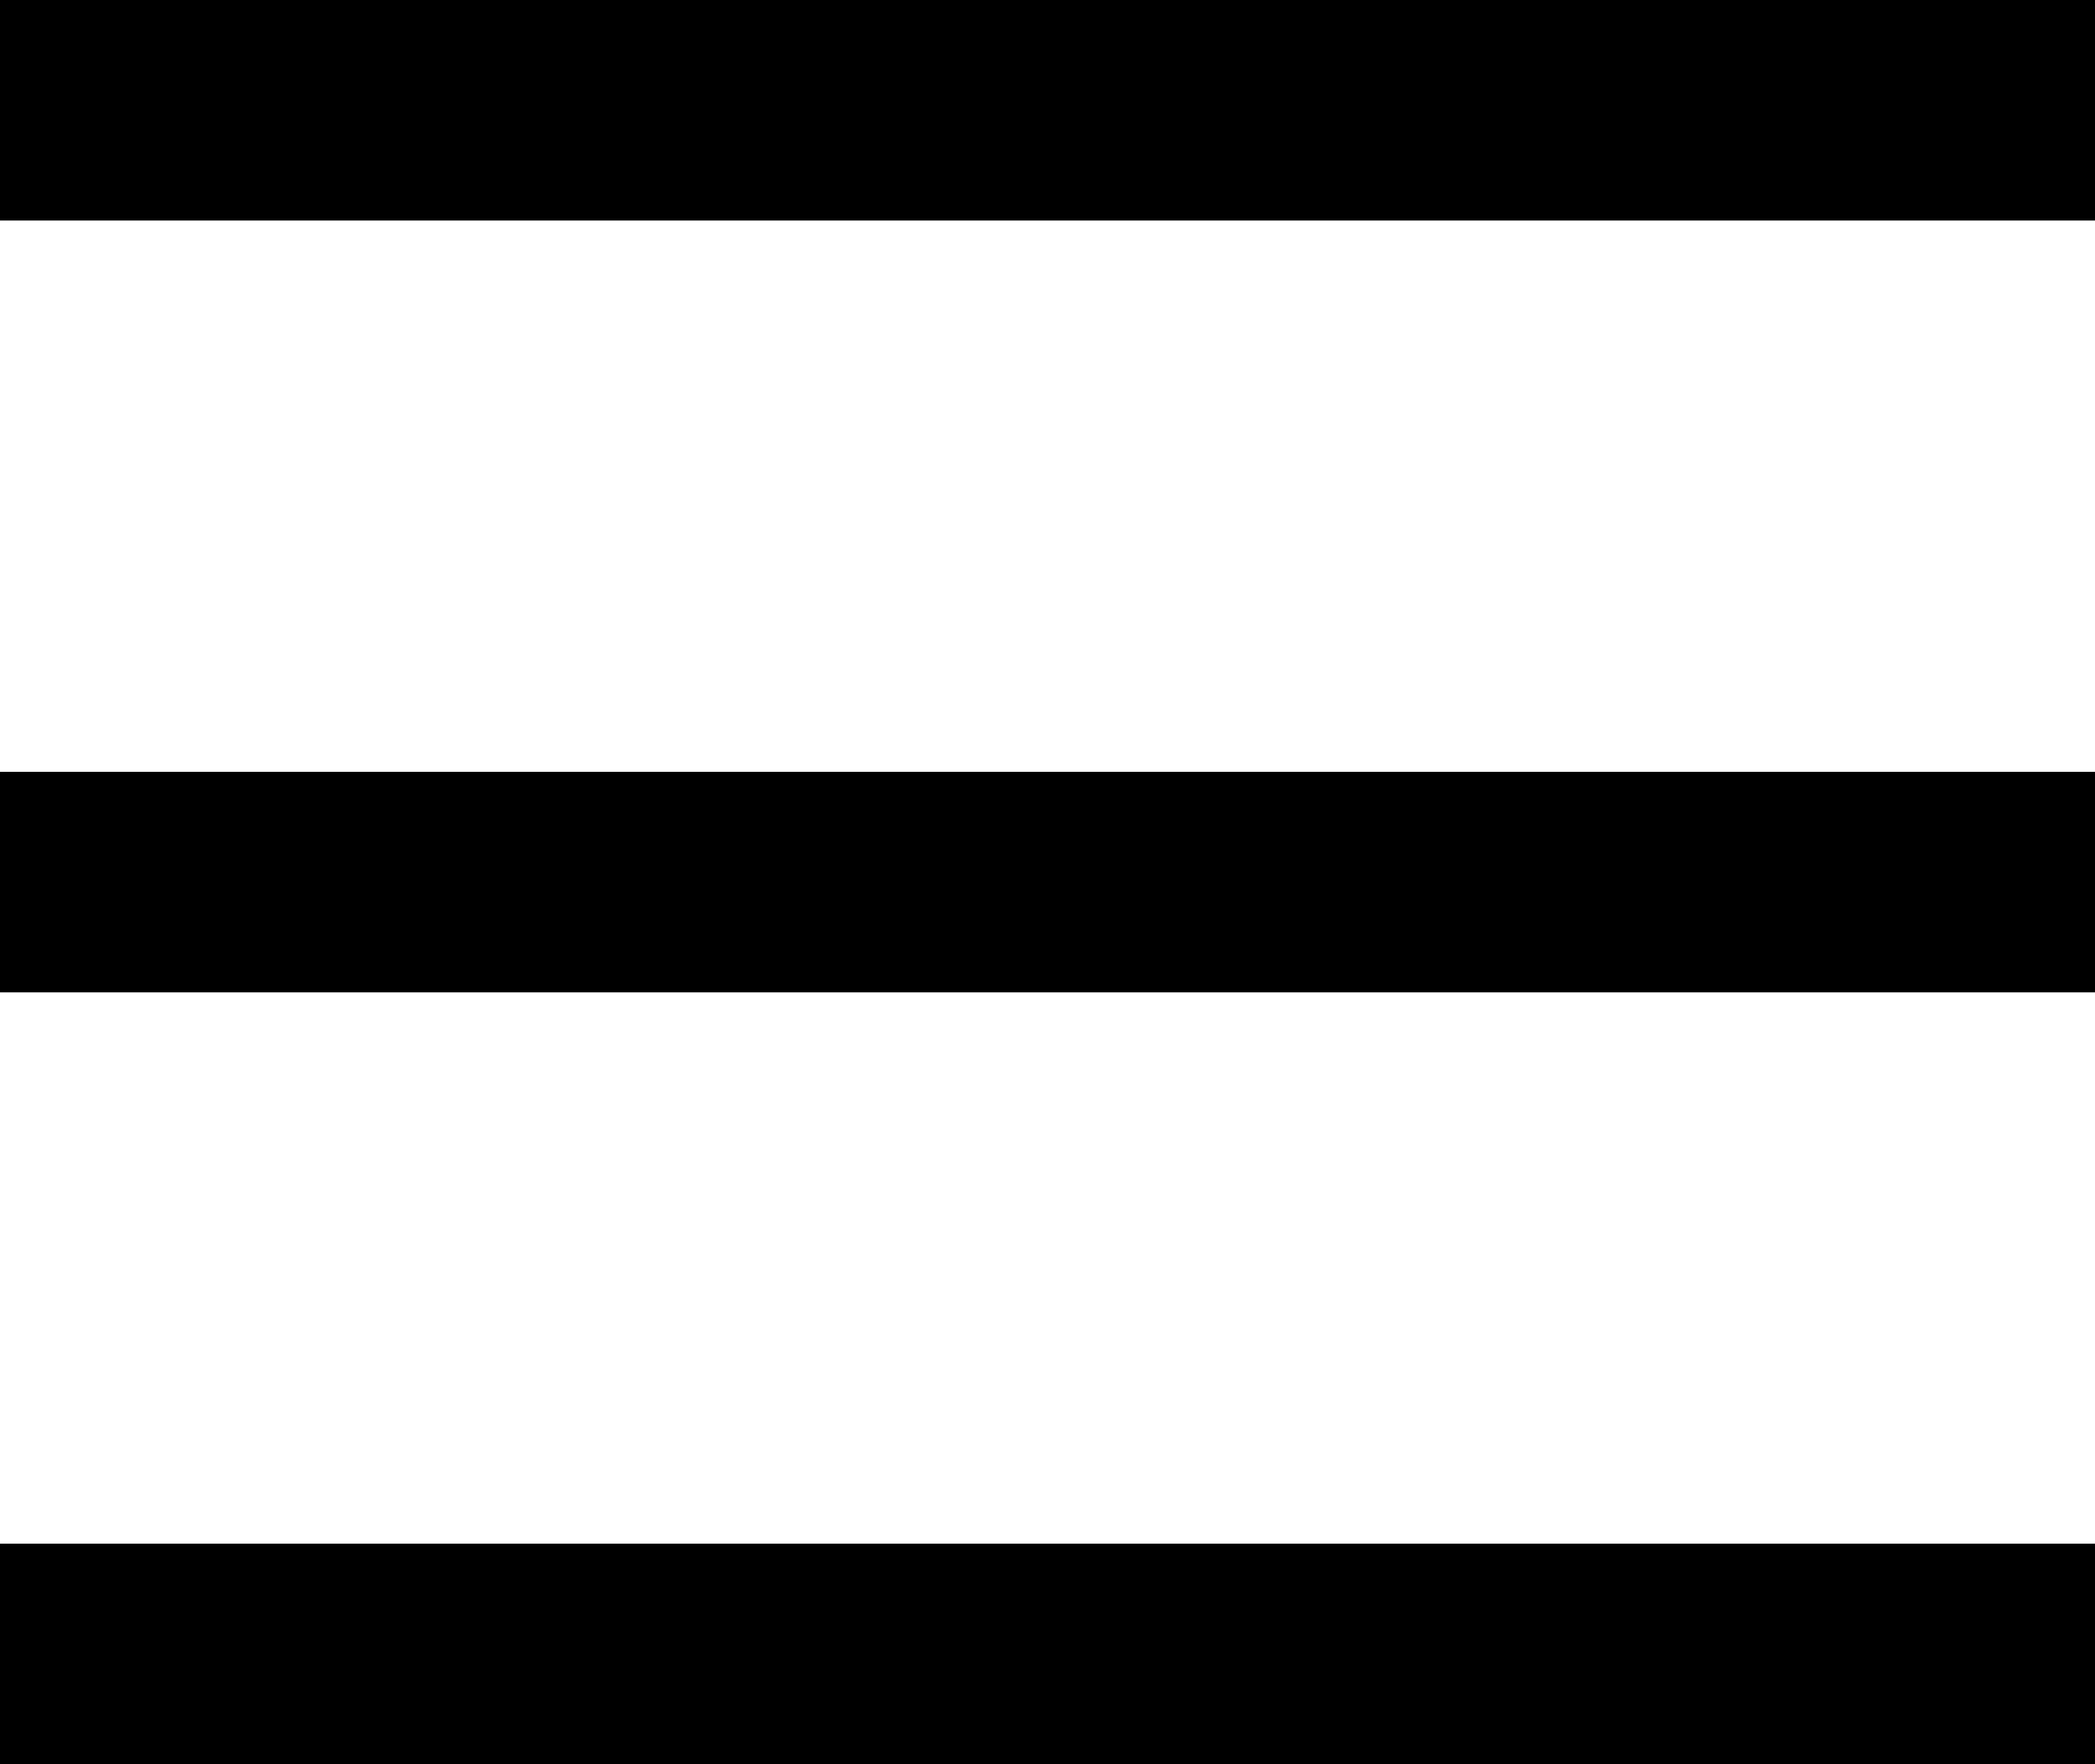 <svg width="19" height="16" viewBox="0 0 19 16" fill="none" xmlns="http://www.w3.org/2000/svg">
  <rect width="19" height="2" fill="currentColor" />
  <rect y="7" width="19" height="2" fill="currentColor" />
  <rect y="14" width="19" height="2" fill="currentColor" />
</svg>
  